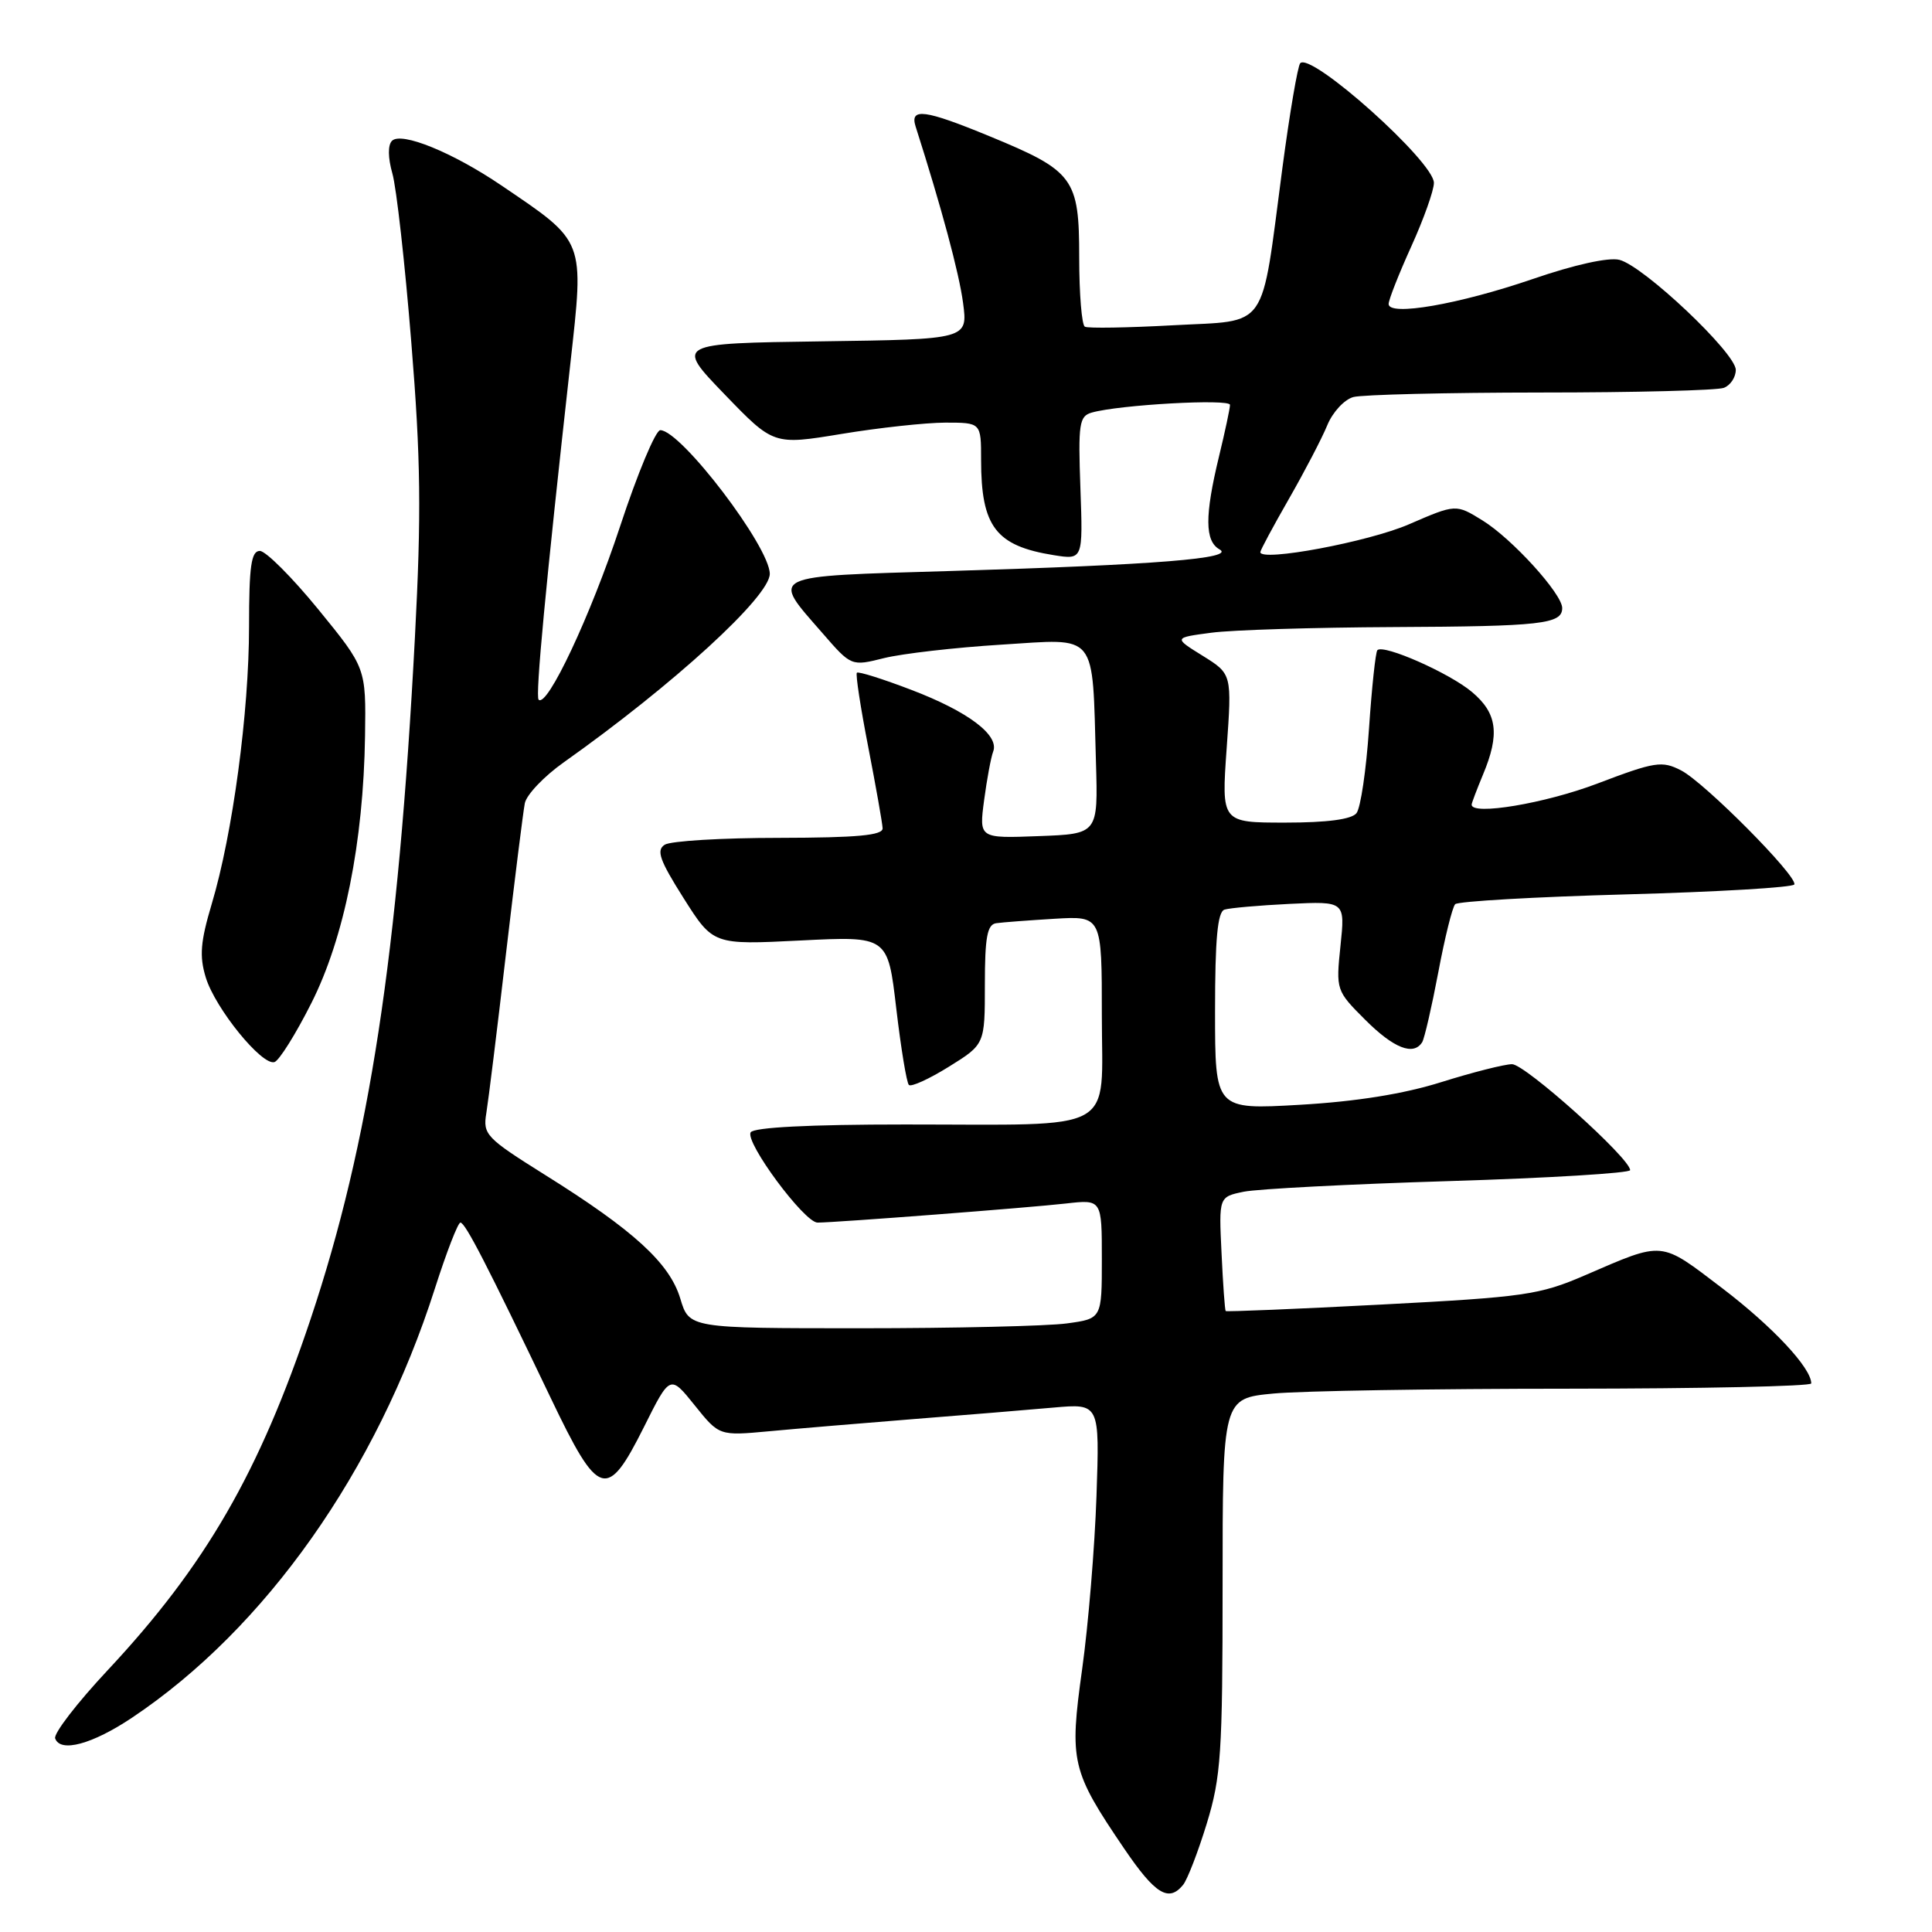 <?xml version="1.0" encoding="UTF-8" standalone="no"?>
<!DOCTYPE svg PUBLIC "-//W3C//DTD SVG 1.1//EN" "http://www.w3.org/Graphics/SVG/1.1/DTD/svg11.dtd" >
<svg xmlns="http://www.w3.org/2000/svg" xmlns:xlink="http://www.w3.org/1999/xlink" version="1.1" viewBox="0 0 256 256">
 <g >
 <path fill="currentColor"
d=" M 156.77 249.75 C 157.33 249.06 158.74 245.42 159.90 241.64 C 161.79 235.46 162.00 232.36 162.00 210.04 C 162.00 185.29 162.00 185.29 168.75 184.65 C 172.46 184.30 190.01 184.01 207.75 184.01 C 225.49 184.00 240.00 183.69 240.00 183.31 C 240.00 181.26 234.90 175.80 228.24 170.72 C 219.88 164.36 220.59 164.42 210.00 168.99 C 203.98 171.59 201.98 171.87 183.05 172.86 C 171.80 173.45 162.51 173.83 162.41 173.72 C 162.30 173.60 162.05 170.15 161.86 166.04 C 161.50 158.59 161.50 158.59 164.80 157.91 C 166.62 157.54 178.88 156.90 192.05 156.50 C 205.22 156.10 216.00 155.44 216.00 155.05 C 216.00 153.48 202.08 141.00 200.35 141.01 C 199.33 141.02 195.12 142.09 191.00 143.38 C 186.02 144.95 179.72 145.96 172.25 146.39 C 161.00 147.04 161.00 147.04 161.00 133.99 C 161.00 124.43 161.33 120.83 162.25 120.53 C 162.94 120.31 166.82 119.97 170.87 119.77 C 178.24 119.42 178.24 119.42 177.62 125.33 C 177.01 131.18 177.05 131.28 180.89 135.12 C 184.67 138.90 187.30 139.94 188.45 138.09 C 188.75 137.59 189.71 133.43 190.58 128.84 C 191.44 124.25 192.45 120.19 192.82 119.81 C 193.20 119.43 203.40 118.84 215.50 118.51 C 227.60 118.18 237.62 117.59 237.76 117.19 C 238.15 116.06 225.85 103.67 222.75 102.08 C 220.22 100.78 219.30 100.92 211.65 103.83 C 204.73 106.46 195.00 108.09 195.00 106.62 C 195.00 106.41 195.68 104.63 196.50 102.65 C 198.76 97.26 198.39 94.50 195.04 91.69 C 192.06 89.18 183.34 85.33 182.51 86.15 C 182.27 86.40 181.77 91.08 181.40 96.55 C 181.03 102.02 180.29 107.06 179.74 107.75 C 179.09 108.57 175.87 109.00 170.30 109.00 C 161.84 109.00 161.84 109.00 162.54 99.15 C 163.24 89.31 163.24 89.31 159.37 86.90 C 155.50 84.50 155.50 84.50 160.50 83.84 C 163.25 83.47 174.13 83.14 184.67 83.09 C 204.27 83.00 207.00 82.69 207.00 80.57 C 207.00 78.69 200.36 71.38 196.44 68.96 C 192.91 66.78 192.91 66.78 186.70 69.47 C 181.35 71.80 167.00 74.48 167.00 73.16 C 167.00 72.91 168.71 69.73 170.79 66.10 C 172.87 62.47 175.16 58.08 175.87 56.35 C 176.58 54.61 178.14 52.93 179.33 52.61 C 180.52 52.29 191.70 52.02 204.17 52.01 C 216.64 52.01 227.55 51.73 228.42 51.39 C 229.29 51.06 230.00 49.99 230.00 49.01 C 230.00 46.78 217.79 35.24 214.58 34.43 C 213.15 34.07 208.62 35.07 203.10 36.97 C 193.29 40.33 184.00 41.94 184.00 40.28 C 184.00 39.73 185.35 36.30 187.00 32.66 C 188.65 29.02 190.00 25.23 190.00 24.23 C 190.00 21.43 173.77 6.90 172.29 8.37 C 171.96 8.71 170.89 14.97 169.92 22.29 C 167.03 44.16 168.25 42.40 155.44 43.10 C 149.42 43.43 144.16 43.52 143.75 43.29 C 143.34 43.07 143.00 38.94 143.00 34.12 C 143.00 23.60 142.31 22.66 131.09 18.04 C 122.55 14.52 120.53 14.25 121.32 16.75 C 124.77 27.56 127.08 36.15 127.61 40.13 C 128.25 44.96 128.25 44.96 108.88 45.23 C 89.50 45.50 89.50 45.50 96.00 52.24 C 102.50 58.98 102.50 58.98 111.50 57.50 C 116.45 56.68 122.64 56.01 125.25 56.00 C 130.00 56.00 130.00 56.00 130.00 60.93 C 130.00 69.78 131.94 72.33 139.62 73.56 C 143.50 74.18 143.50 74.18 143.16 64.69 C 142.85 56.15 143.00 55.14 144.66 54.67 C 148.30 53.63 163.00 52.81 162.98 53.65 C 162.98 54.12 162.32 57.20 161.52 60.50 C 159.62 68.36 159.64 71.70 161.60 72.80 C 163.74 74.00 153.28 74.84 125.94 75.66 C 101.45 76.39 102.15 76.06 108.98 83.89 C 112.80 88.29 112.80 88.29 117.15 87.20 C 119.54 86.61 126.53 85.80 132.68 85.42 C 145.59 84.62 144.71 83.52 145.22 101.00 C 145.50 110.50 145.50 110.50 137.62 110.79 C 129.73 111.09 129.73 111.09 130.40 106.03 C 130.77 103.25 131.31 100.35 131.60 99.59 C 132.44 97.42 128.30 94.29 120.78 91.42 C 116.99 89.97 113.73 88.94 113.54 89.14 C 113.35 89.34 114.03 93.78 115.05 99.00 C 116.06 104.22 116.92 109.06 116.95 109.75 C 116.99 110.69 113.60 111.00 103.25 111.02 C 95.69 111.02 88.86 111.43 88.08 111.93 C 86.93 112.66 87.40 113.98 90.58 119.01 C 94.50 125.20 94.50 125.20 106.07 124.62 C 117.64 124.04 117.64 124.04 118.76 133.63 C 119.38 138.90 120.13 143.46 120.43 143.76 C 120.73 144.06 123.12 142.97 125.74 141.34 C 130.50 138.38 130.50 138.38 130.50 130.46 C 130.50 124.19 130.81 122.50 132.00 122.33 C 132.82 122.21 136.31 121.95 139.75 121.74 C 146.00 121.37 146.00 121.37 146.00 134.56 C 146.00 150.37 148.47 149.00 119.93 149.00 C 107.24 149.00 99.89 149.38 99.47 150.04 C 98.68 151.33 106.58 162.00 108.33 162.00 C 110.68 162.00 136.45 160.02 141.25 159.47 C 146.00 158.93 146.00 158.93 146.00 166.83 C 146.00 174.73 146.00 174.73 141.36 175.36 C 138.81 175.71 126.50 176.00 114.02 176.00 C 91.32 176.00 91.32 176.00 90.14 172.06 C 88.73 167.38 83.97 163.02 72.22 155.68 C 64.40 150.78 63.97 150.33 64.44 147.50 C 64.71 145.85 65.88 136.40 67.03 126.50 C 68.19 116.60 69.32 107.57 69.54 106.44 C 69.76 105.31 72.09 102.86 74.72 101.00 C 89.25 90.71 102.00 79.04 102.00 76.04 C 102.00 72.45 90.22 57.00 87.49 57.00 C 86.87 57.00 84.47 62.74 82.16 69.76 C 78.26 81.57 72.50 93.83 71.37 92.71 C 70.92 92.25 72.30 77.57 75.57 48.22 C 77.41 31.60 77.63 32.16 66.42 24.56 C 59.99 20.20 53.18 17.42 51.94 18.66 C 51.38 19.22 51.40 20.90 51.99 22.98 C 52.53 24.85 53.66 34.92 54.50 45.37 C 55.76 60.85 55.84 68.07 54.98 84.43 C 52.77 126.49 48.95 151.48 41.16 174.77 C 34.35 195.13 27.23 207.45 14.26 221.32 C 10.21 225.65 7.08 229.71 7.31 230.35 C 7.99 232.27 12.22 231.13 17.50 227.60 C 35.17 215.79 49.91 194.90 57.62 170.75 C 59.16 165.94 60.68 162.00 61.01 162.00 C 61.65 162.00 64.53 167.59 72.98 185.25 C 79.34 198.55 80.42 198.88 85.33 189.08 C 88.79 182.15 88.79 182.15 92.05 186.21 C 95.30 190.26 95.30 190.26 101.90 189.65 C 105.53 189.31 114.12 188.59 121.00 188.04 C 127.88 187.50 136.25 186.81 139.61 186.51 C 145.71 185.97 145.71 185.97 145.29 198.24 C 145.06 204.98 144.21 215.30 143.39 221.17 C 141.68 233.46 141.95 234.62 148.96 244.95 C 153.07 251.00 154.86 252.10 156.77 249.75 Z  M 41.25 132.93 C 45.61 124.30 48.16 111.63 48.37 97.50 C 48.50 88.50 48.50 88.50 42.18 80.75 C 38.70 76.49 35.21 73.00 34.43 73.00 C 33.29 73.00 33.00 75.00 33.00 83.01 C 33.00 94.36 30.83 110.50 28.06 119.76 C 26.56 124.79 26.40 126.70 27.27 129.53 C 28.53 133.64 34.72 141.25 36.37 140.73 C 36.99 140.53 39.19 137.02 41.25 132.93 Z "/>
</g>
</svg>